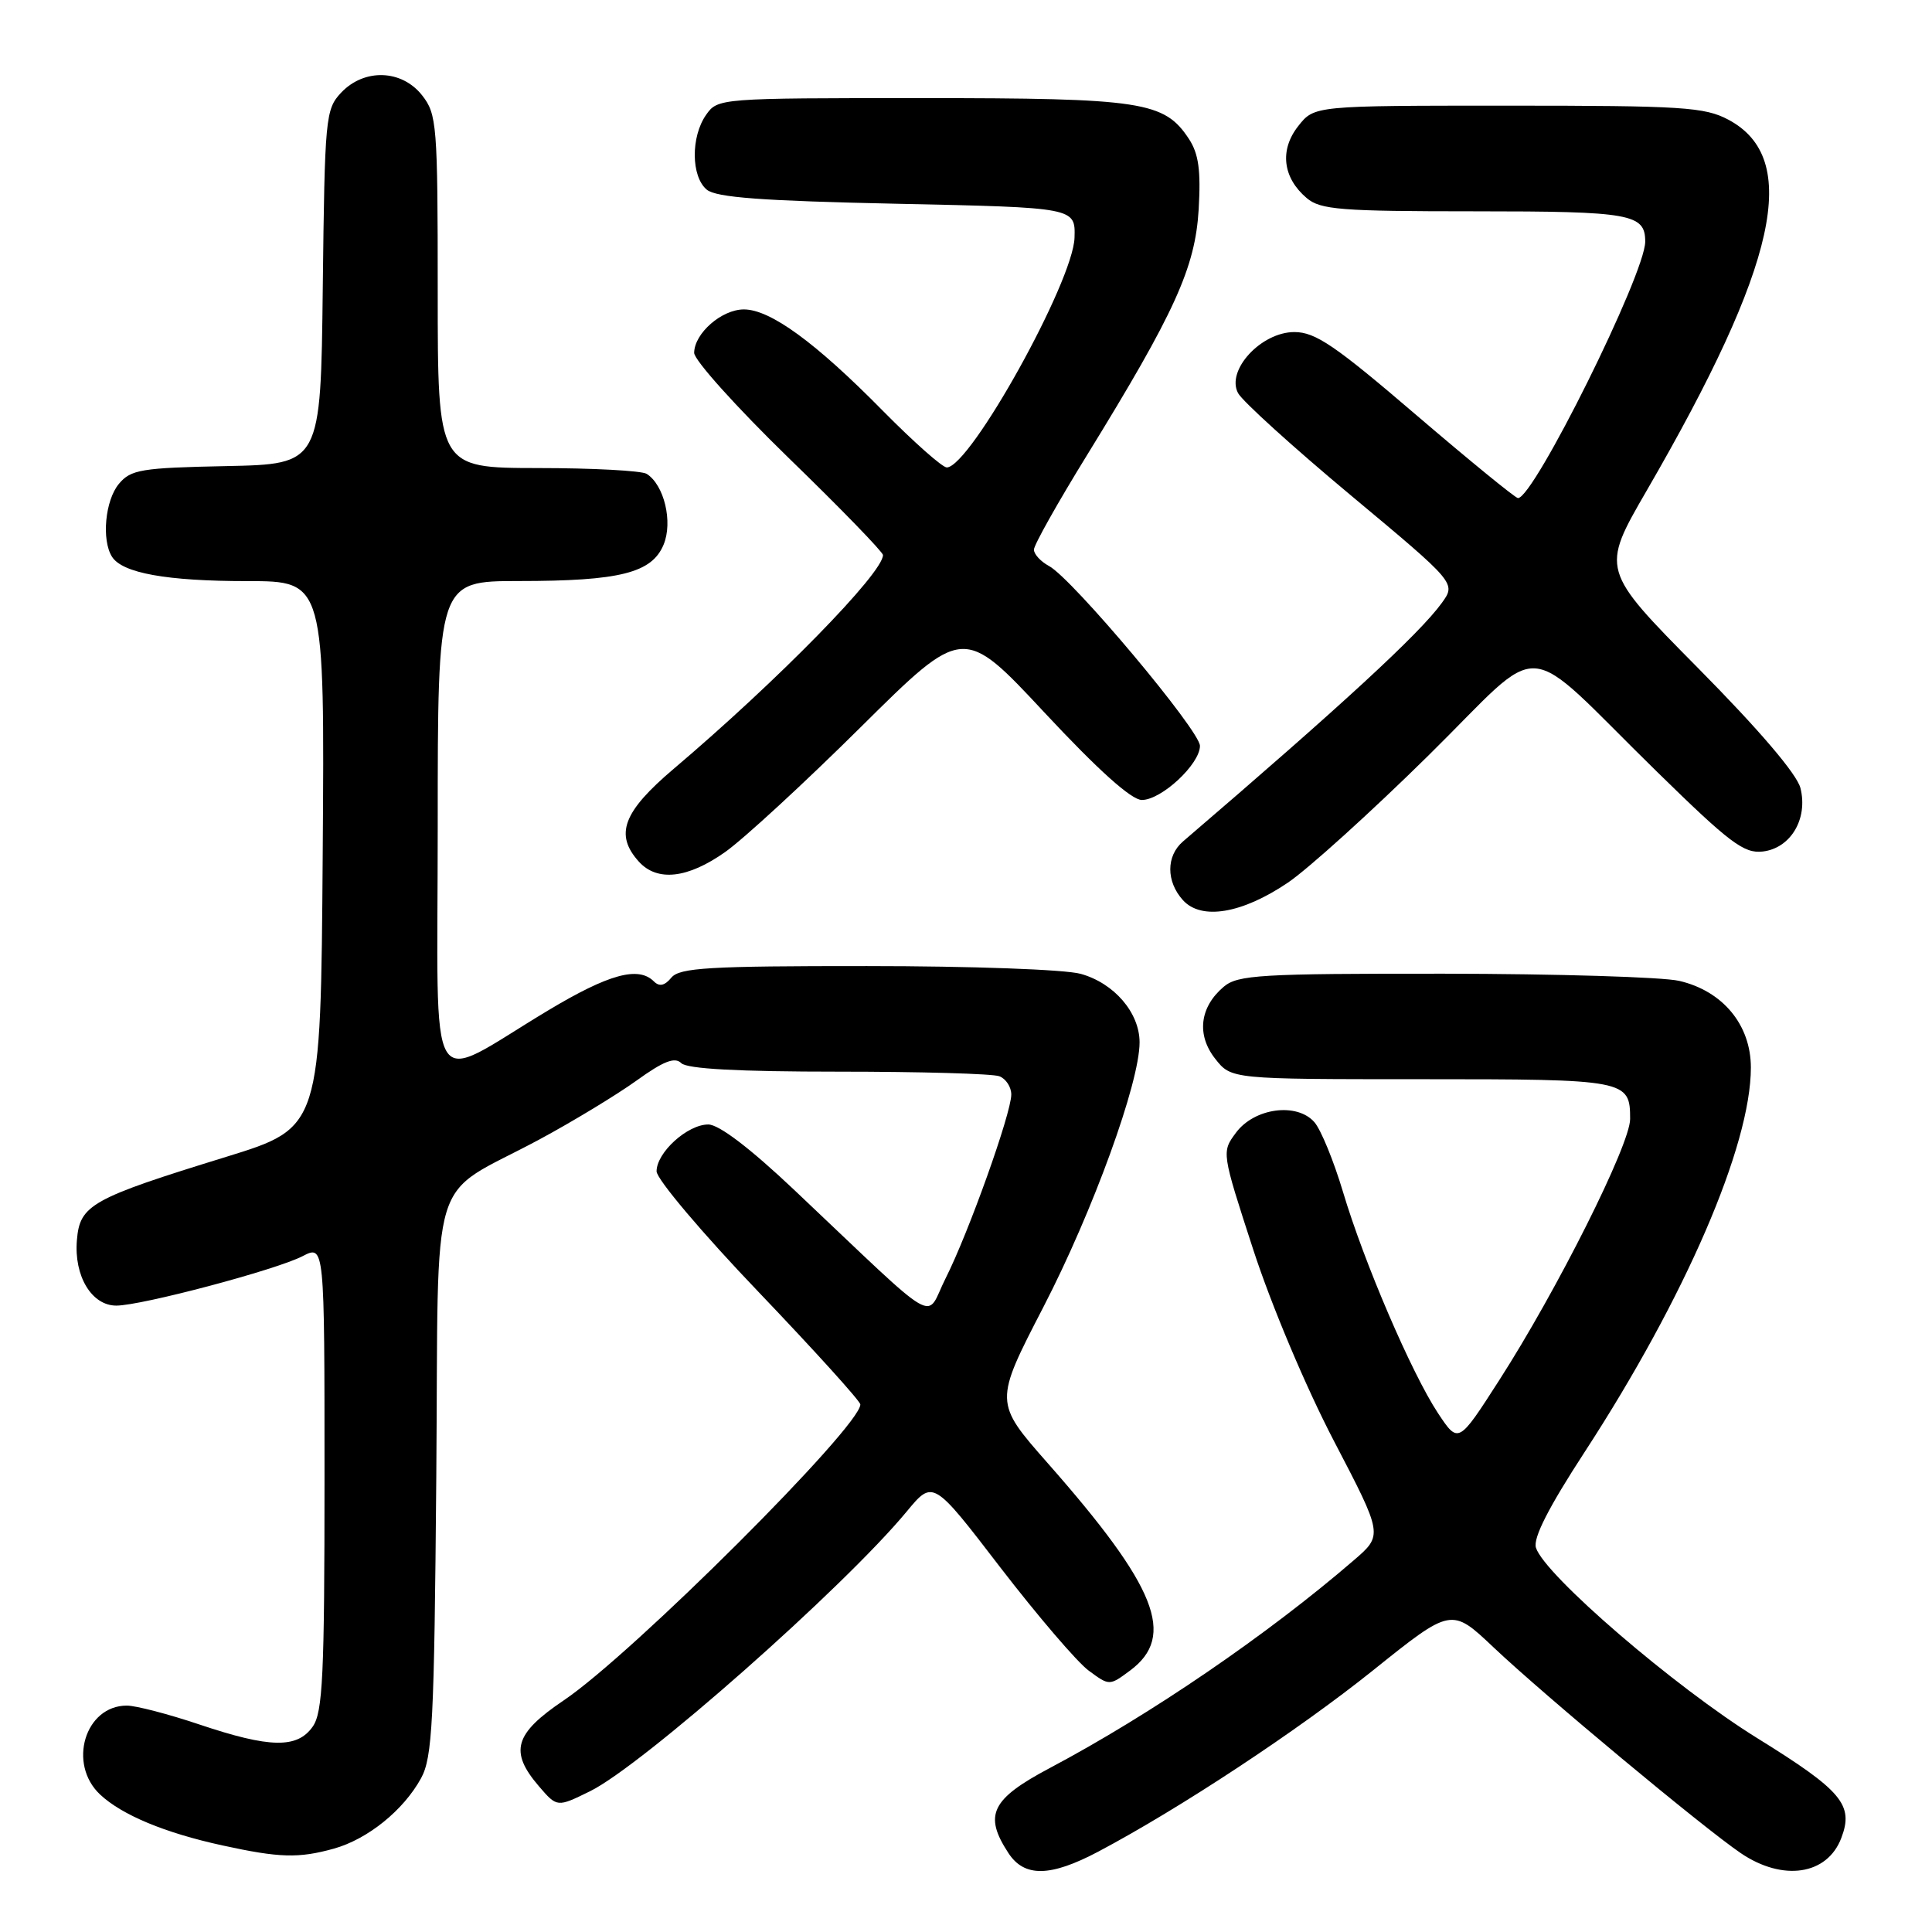 <?xml version="1.0" encoding="UTF-8" standalone="no"?>
<!DOCTYPE svg PUBLIC "-//W3C//DTD SVG 1.1//EN" "http://www.w3.org/Graphics/SVG/1.1/DTD/svg11.dtd" >
<svg xmlns="http://www.w3.org/2000/svg" xmlns:xlink="http://www.w3.org/1999/xlink" version="1.1" viewBox="0 0 256 256">
 <g >
 <path fill="currentColor"
d=" M 145.51 245.36 C 156.30 239.65 171.99 229.30 181.91 221.35 C 192.32 213.00 192.32 213.00 197.91 218.29 C 204.69 224.70 225.67 242.16 230.66 245.55 C 236.25 249.34 242.12 248.45 243.98 243.55 C 245.66 239.15 244.09 237.28 232.84 230.31 C 221.91 223.54 204.67 208.70 203.52 205.08 C 203.12 203.81 205.19 199.74 210.00 192.36 C 223.29 171.94 232.00 151.80 232.00 141.46 C 232.00 135.80 228.28 131.31 222.50 129.97 C 220.30 129.46 206.29 129.04 191.36 129.02 C 166.95 129.00 164.01 129.18 162.15 130.75 C 158.96 133.45 158.53 137.13 161.02 140.29 C 163.15 143.00 163.15 143.00 188.37 143.00 C 215.57 143.00 216.00 143.08 216.00 148.28 C 216.00 151.66 206.35 170.92 198.64 182.91 C 193.24 191.32 193.24 191.32 190.54 187.25 C 187.04 181.94 180.75 167.31 177.95 157.92 C 176.73 153.84 175.03 149.69 174.17 148.70 C 171.86 146.05 166.22 146.80 163.78 150.08 C 161.86 152.66 161.86 152.66 166.06 165.58 C 168.47 172.98 173.04 183.82 176.76 190.95 C 183.26 203.41 183.26 203.41 179.38 206.75 C 167.95 216.61 152.45 227.20 139.11 234.27 C 131.34 238.39 130.31 240.49 133.62 245.54 C 135.73 248.77 139.17 248.71 145.51 245.36 Z  M 44.22 244.96 C 48.71 243.71 53.46 239.88 55.79 235.63 C 57.30 232.87 57.54 228.20 57.81 195.78 C 58.16 153.64 56.51 159.04 71.50 150.97 C 75.90 148.60 81.67 145.10 84.32 143.20 C 87.91 140.61 89.42 140.02 90.27 140.87 C 91.03 141.63 97.75 142.00 111.12 142.00 C 121.96 142.00 131.55 142.27 132.42 142.61 C 133.29 142.94 134.00 144.03 134.00 145.03 C 134.00 147.52 128.32 163.41 125.30 169.38 C 122.50 174.92 125.08 176.43 105.28 157.71 C 99.40 152.15 95.27 149.00 93.85 149.00 C 91.09 149.00 87.00 152.71 87.00 155.21 C 87.00 156.23 93.06 163.41 100.50 171.18 C 107.92 178.95 114.00 185.66 114.00 186.10 C 114.00 189.04 83.79 219.18 74.71 225.30 C 68.15 229.72 67.46 232.09 71.41 236.69 C 73.82 239.49 73.82 239.49 78.16 237.36 C 85.06 233.99 111.79 210.38 120.14 200.29 C 123.63 196.07 123.63 196.07 132.56 207.71 C 137.48 214.10 142.74 220.25 144.25 221.36 C 147.00 223.39 147.00 223.39 149.75 221.35 C 155.87 216.79 153.28 210.28 138.84 193.89 C 131.73 185.81 131.73 185.81 138.27 173.16 C 144.82 160.48 151.00 143.47 151.00 138.12 C 151.00 134.19 147.63 130.27 143.20 129.04 C 141.13 128.46 128.67 128.01 114.87 128.01 C 93.90 128.00 90.06 128.23 88.96 129.54 C 88.08 130.61 87.37 130.77 86.64 130.04 C 84.59 127.99 80.66 129.07 72.64 133.88 C 56.24 143.71 58.00 146.65 58.00 109.53 C 58.00 77.00 58.00 77.00 68.75 76.99 C 82.15 76.99 86.37 75.92 87.93 72.17 C 89.18 69.16 88.01 64.26 85.69 62.79 C 85.03 62.37 78.54 62.02 71.25 62.02 C 58.00 62.00 58.00 62.00 58.00 38.63 C 58.00 16.51 57.89 15.13 55.93 12.63 C 53.23 9.20 48.25 9.04 45.19 12.29 C 43.13 14.49 43.03 15.59 42.77 38.04 C 42.50 61.50 42.50 61.50 30.00 61.76 C 18.70 61.99 17.33 62.22 15.75 64.12 C 13.93 66.30 13.44 71.56 14.84 73.77 C 16.21 75.94 22.09 77.00 32.76 77.00 C 43.02 77.00 43.02 77.00 42.76 113.21 C 42.50 149.42 42.50 149.42 30.00 153.28 C 12.06 158.81 10.57 159.65 10.19 164.33 C 9.79 169.09 12.15 173.00 15.41 173.00 C 18.74 173.00 36.58 168.27 40.09 166.45 C 43.00 164.95 43.00 164.95 43.00 195.75 C 43.00 222.01 42.77 226.88 41.44 228.78 C 39.39 231.71 35.76 231.64 26.41 228.50 C 22.31 227.12 17.99 226.00 16.81 226.00 C 11.26 226.00 8.94 233.72 13.26 237.78 C 16.16 240.50 21.86 242.87 29.48 244.53 C 37.04 246.18 39.56 246.25 44.22 244.96 Z  M 170.66 116.95 C 173.32 115.15 181.68 107.59 189.23 100.15 C 205.13 84.49 201.11 84.21 219.60 102.30 C 229.19 111.69 231.08 113.12 233.57 112.83 C 237.27 112.40 239.59 108.50 238.57 104.43 C 238.11 102.58 233.12 96.73 224.98 88.50 C 212.12 75.50 212.12 75.50 218.20 65.00 C 235.58 35.00 238.66 21.00 229.02 15.86 C 225.88 14.19 222.95 14.00 199.84 14.00 C 174.15 14.00 174.15 14.00 172.02 16.71 C 169.53 19.87 169.96 23.55 173.15 26.25 C 174.97 27.79 177.64 28.00 195.41 28.00 C 216.12 28.00 218.00 28.34 218.00 32.02 C 218.00 36.28 203.24 66.01 201.14 66.00 C 200.79 65.99 194.73 61.04 187.67 55.00 C 176.90 45.77 174.30 44.00 171.51 44.00 C 167.11 44.00 162.43 49.07 164.05 52.09 C 164.62 53.16 171.35 59.26 179.01 65.65 C 192.94 77.27 192.94 77.27 191.05 79.89 C 188.08 83.99 177.82 93.44 156.75 111.50 C 154.51 113.42 154.51 116.80 156.74 119.27 C 159.18 121.97 164.57 121.07 170.66 116.95 Z  M 96.10 112.89 C 98.52 111.18 106.61 103.73 114.07 96.33 C 127.64 82.88 127.64 82.88 138.42 94.44 C 145.54 102.07 149.92 106.00 151.30 106.00 C 153.90 106.00 159.00 101.25 159.00 98.83 C 159.00 96.81 142.08 76.65 139.00 75.00 C 137.90 74.41 137.00 73.43 137.00 72.83 C 137.00 72.22 140.15 66.61 144.01 60.35 C 155.69 41.38 158.37 35.48 158.83 27.75 C 159.13 22.59 158.83 20.38 157.54 18.41 C 154.28 13.45 151.37 13.00 122.09 13.00 C 95.35 13.00 95.10 13.02 93.56 15.22 C 91.52 18.13 91.57 23.40 93.65 25.13 C 94.91 26.17 100.96 26.62 118.90 27.00 C 142.50 27.50 142.50 27.50 142.38 31.50 C 142.20 37.31 128.62 61.78 125.47 61.94 C 124.91 61.98 121.09 58.59 116.97 54.42 C 108.05 45.36 102.06 41.00 98.57 41.00 C 95.63 41.00 92.01 44.16 91.98 46.75 C 91.97 47.71 97.60 53.97 104.48 60.66 C 111.37 67.34 117.00 73.15 117.00 73.55 C 117.00 75.94 103.05 90.19 89.25 101.89 C 82.54 107.58 81.42 110.59 84.65 114.17 C 87.09 116.86 91.12 116.41 96.10 112.89 Z "/>
</g>
</svg>